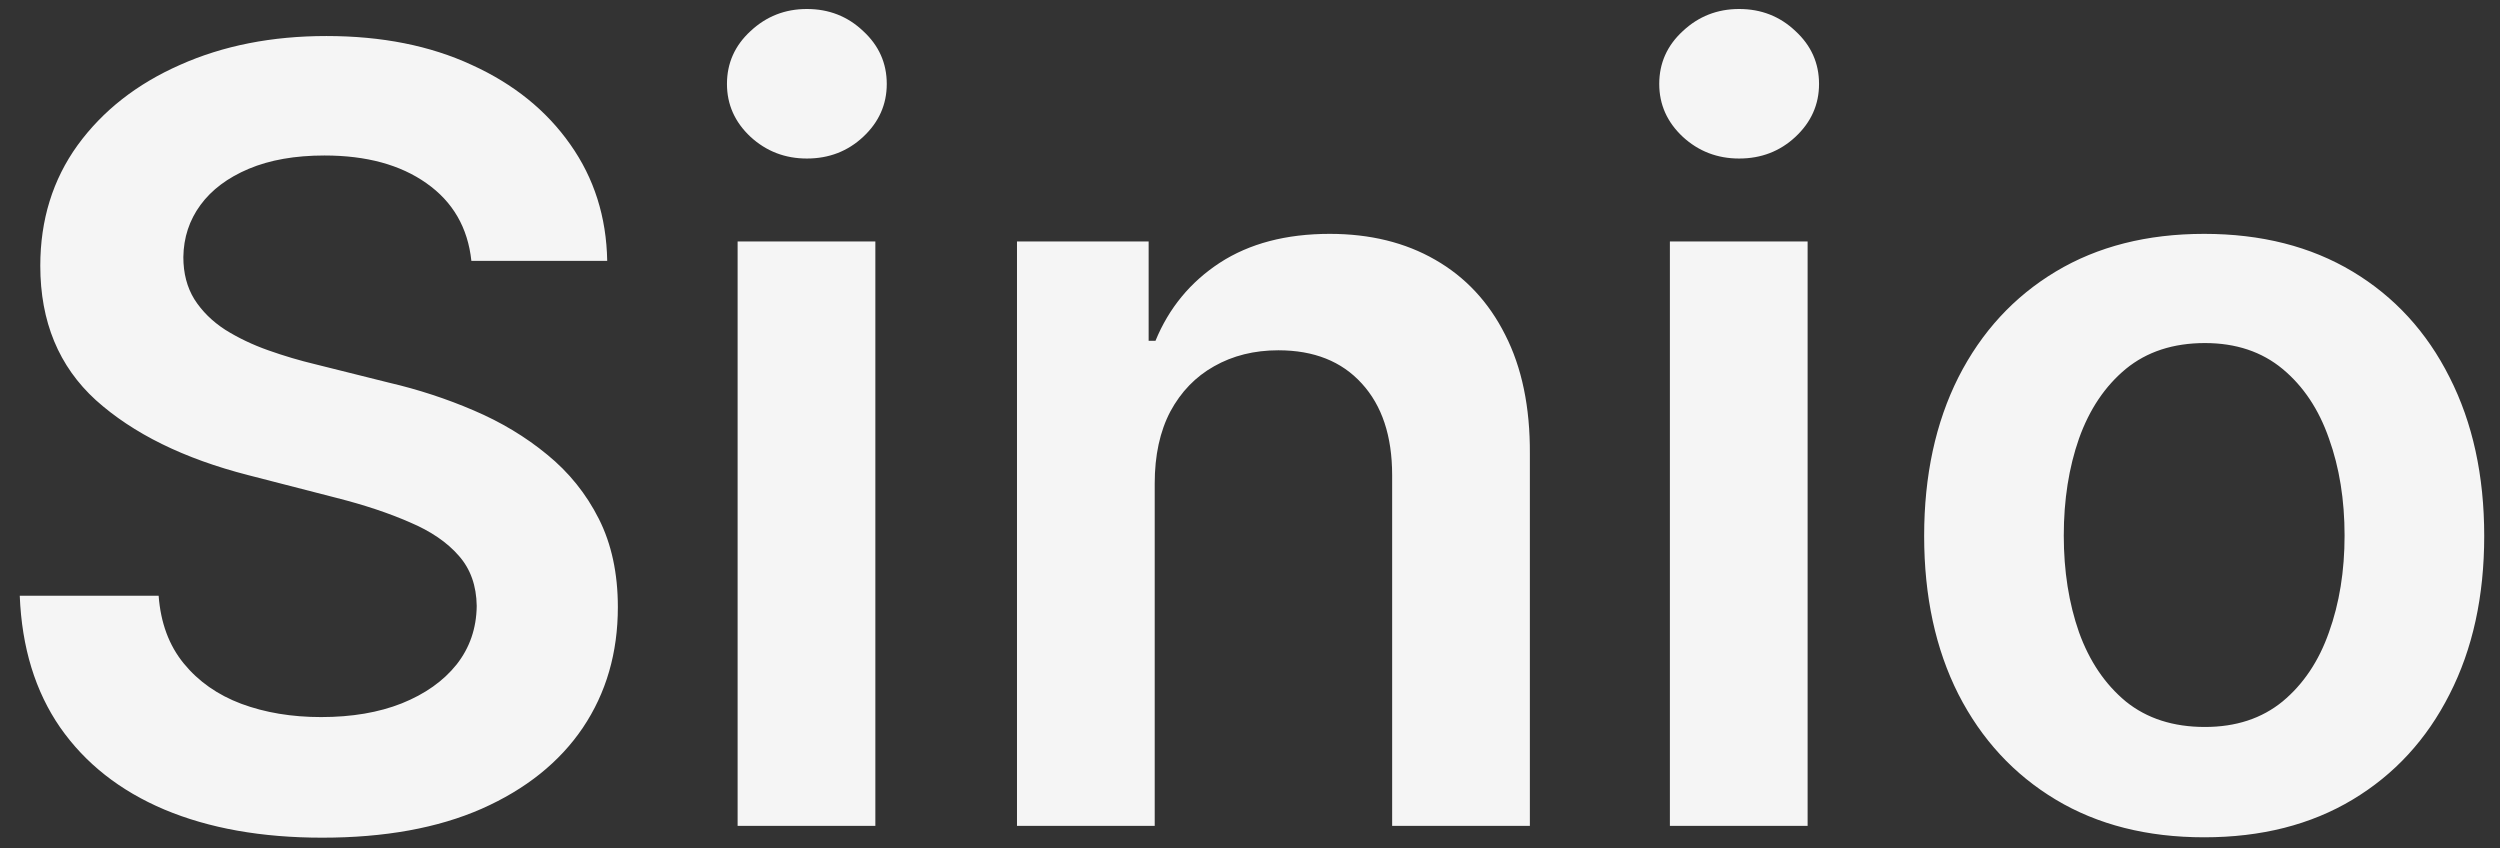 <svg width="112" height="38" viewBox="0 0 112 38" fill="none" xmlns="http://www.w3.org/2000/svg">
<rect x="0" y="0" width="112" height="38" fill="#333333" stroke="none"/>
<path d="M21.118 11.688C20.959 10.199 20.288 9.04 19.107 8.21C17.936 7.381 16.413 6.966 14.538 6.966C13.22 6.966 12.089 7.165 11.146 7.562C10.203 7.96 9.482 8.5 8.982 9.182C8.482 9.864 8.226 10.642 8.214 11.517C8.214 12.244 8.379 12.875 8.709 13.409C9.05 13.943 9.51 14.398 10.089 14.773C10.669 15.136 11.311 15.443 12.016 15.693C12.72 15.943 13.43 16.153 14.146 16.324L17.419 17.142C18.737 17.449 20.004 17.864 21.22 18.386C22.447 18.909 23.544 19.568 24.51 20.364C25.487 21.159 26.26 22.119 26.828 23.244C27.396 24.369 27.68 25.688 27.68 27.199C27.68 29.244 27.158 31.046 26.112 32.602C25.067 34.148 23.555 35.358 21.578 36.233C19.612 37.097 17.232 37.528 14.436 37.528C11.72 37.528 9.362 37.108 7.362 36.267C5.374 35.426 3.817 34.199 2.692 32.585C1.578 30.972 0.976 29.006 0.885 26.688H7.107C7.197 27.903 7.572 28.915 8.232 29.722C8.891 30.528 9.749 31.131 10.805 31.528C11.874 31.926 13.067 32.125 14.385 32.125C15.76 32.125 16.965 31.921 17.999 31.511C19.044 31.091 19.862 30.511 20.453 29.773C21.044 29.023 21.345 28.148 21.357 27.148C21.345 26.239 21.078 25.489 20.555 24.898C20.033 24.296 19.3 23.796 18.357 23.398C17.425 22.989 16.334 22.625 15.084 22.307L11.112 21.284C8.237 20.546 5.964 19.426 4.294 17.926C2.635 16.415 1.805 14.409 1.805 11.909C1.805 9.852 2.362 8.051 3.476 6.506C4.601 4.96 6.129 3.761 8.061 2.909C9.993 2.045 12.18 1.614 14.624 1.614C17.101 1.614 19.271 2.045 21.135 2.909C23.01 3.761 24.482 4.949 25.55 6.472C26.618 7.983 27.169 9.722 27.203 11.688H21.118ZM33.045 37V10.818H39.216V37H33.045ZM36.148 7.102C35.17 7.102 34.33 6.778 33.625 6.131C32.92 5.472 32.568 4.682 32.568 3.761C32.568 2.83 32.92 2.04 33.625 1.392C34.33 0.733 35.17 0.403 36.148 0.403C37.136 0.403 37.977 0.733 38.67 1.392C39.375 2.04 39.727 2.83 39.727 3.761C39.727 4.682 39.375 5.472 38.67 6.131C37.977 6.778 37.136 7.102 36.148 7.102ZM51.731 21.659V37H45.561V10.818H51.459V15.267H51.766C52.368 13.801 53.328 12.636 54.646 11.773C55.976 10.909 57.618 10.477 59.572 10.477C61.379 10.477 62.953 10.864 64.294 11.636C65.646 12.409 66.692 13.528 67.43 14.994C68.18 16.46 68.55 18.239 68.538 20.329V37H62.368V21.284C62.368 19.534 61.913 18.165 61.004 17.176C60.106 16.188 58.862 15.693 57.271 15.693C56.192 15.693 55.231 15.932 54.391 16.409C53.561 16.875 52.908 17.551 52.43 18.438C51.965 19.324 51.731 20.398 51.731 21.659ZM74.811 37V10.818H80.981V37H74.811ZM77.913 7.102C76.936 7.102 76.095 6.778 75.391 6.131C74.686 5.472 74.334 4.682 74.334 3.761C74.334 2.83 74.686 2.04 75.391 1.392C76.095 0.733 76.936 0.403 77.913 0.403C78.902 0.403 79.743 0.733 80.436 1.392C81.141 2.04 81.493 2.83 81.493 3.761C81.493 4.682 81.141 5.472 80.436 6.131C79.743 6.778 78.902 7.102 77.913 7.102ZM98.747 37.511C96.19 37.511 93.974 36.949 92.099 35.824C90.224 34.699 88.77 33.125 87.736 31.102C86.713 29.079 86.202 26.716 86.202 24.011C86.202 21.307 86.713 18.938 87.736 16.903C88.77 14.869 90.224 13.29 92.099 12.165C93.974 11.04 96.19 10.477 98.747 10.477C101.304 10.477 103.52 11.04 105.395 12.165C107.27 13.29 108.719 14.869 109.741 16.903C110.776 18.938 111.293 21.307 111.293 24.011C111.293 26.716 110.776 29.079 109.741 31.102C108.719 33.125 107.27 34.699 105.395 35.824C103.52 36.949 101.304 37.511 98.747 37.511ZM98.781 32.568C100.168 32.568 101.327 32.188 102.259 31.426C103.19 30.653 103.884 29.619 104.338 28.324C104.804 27.028 105.037 25.585 105.037 23.994C105.037 22.392 104.804 20.943 104.338 19.648C103.884 18.341 103.19 17.301 102.259 16.528C101.327 15.756 100.168 15.369 98.781 15.369C97.361 15.369 96.179 15.756 95.236 16.528C94.304 17.301 93.605 18.341 93.139 19.648C92.685 20.943 92.457 22.392 92.457 23.994C92.457 25.585 92.685 27.028 93.139 28.324C93.605 29.619 94.304 30.653 95.236 31.426C96.179 32.188 97.361 32.568 98.781 32.568Z" fill="#F5F5F5"/>
</svg>
